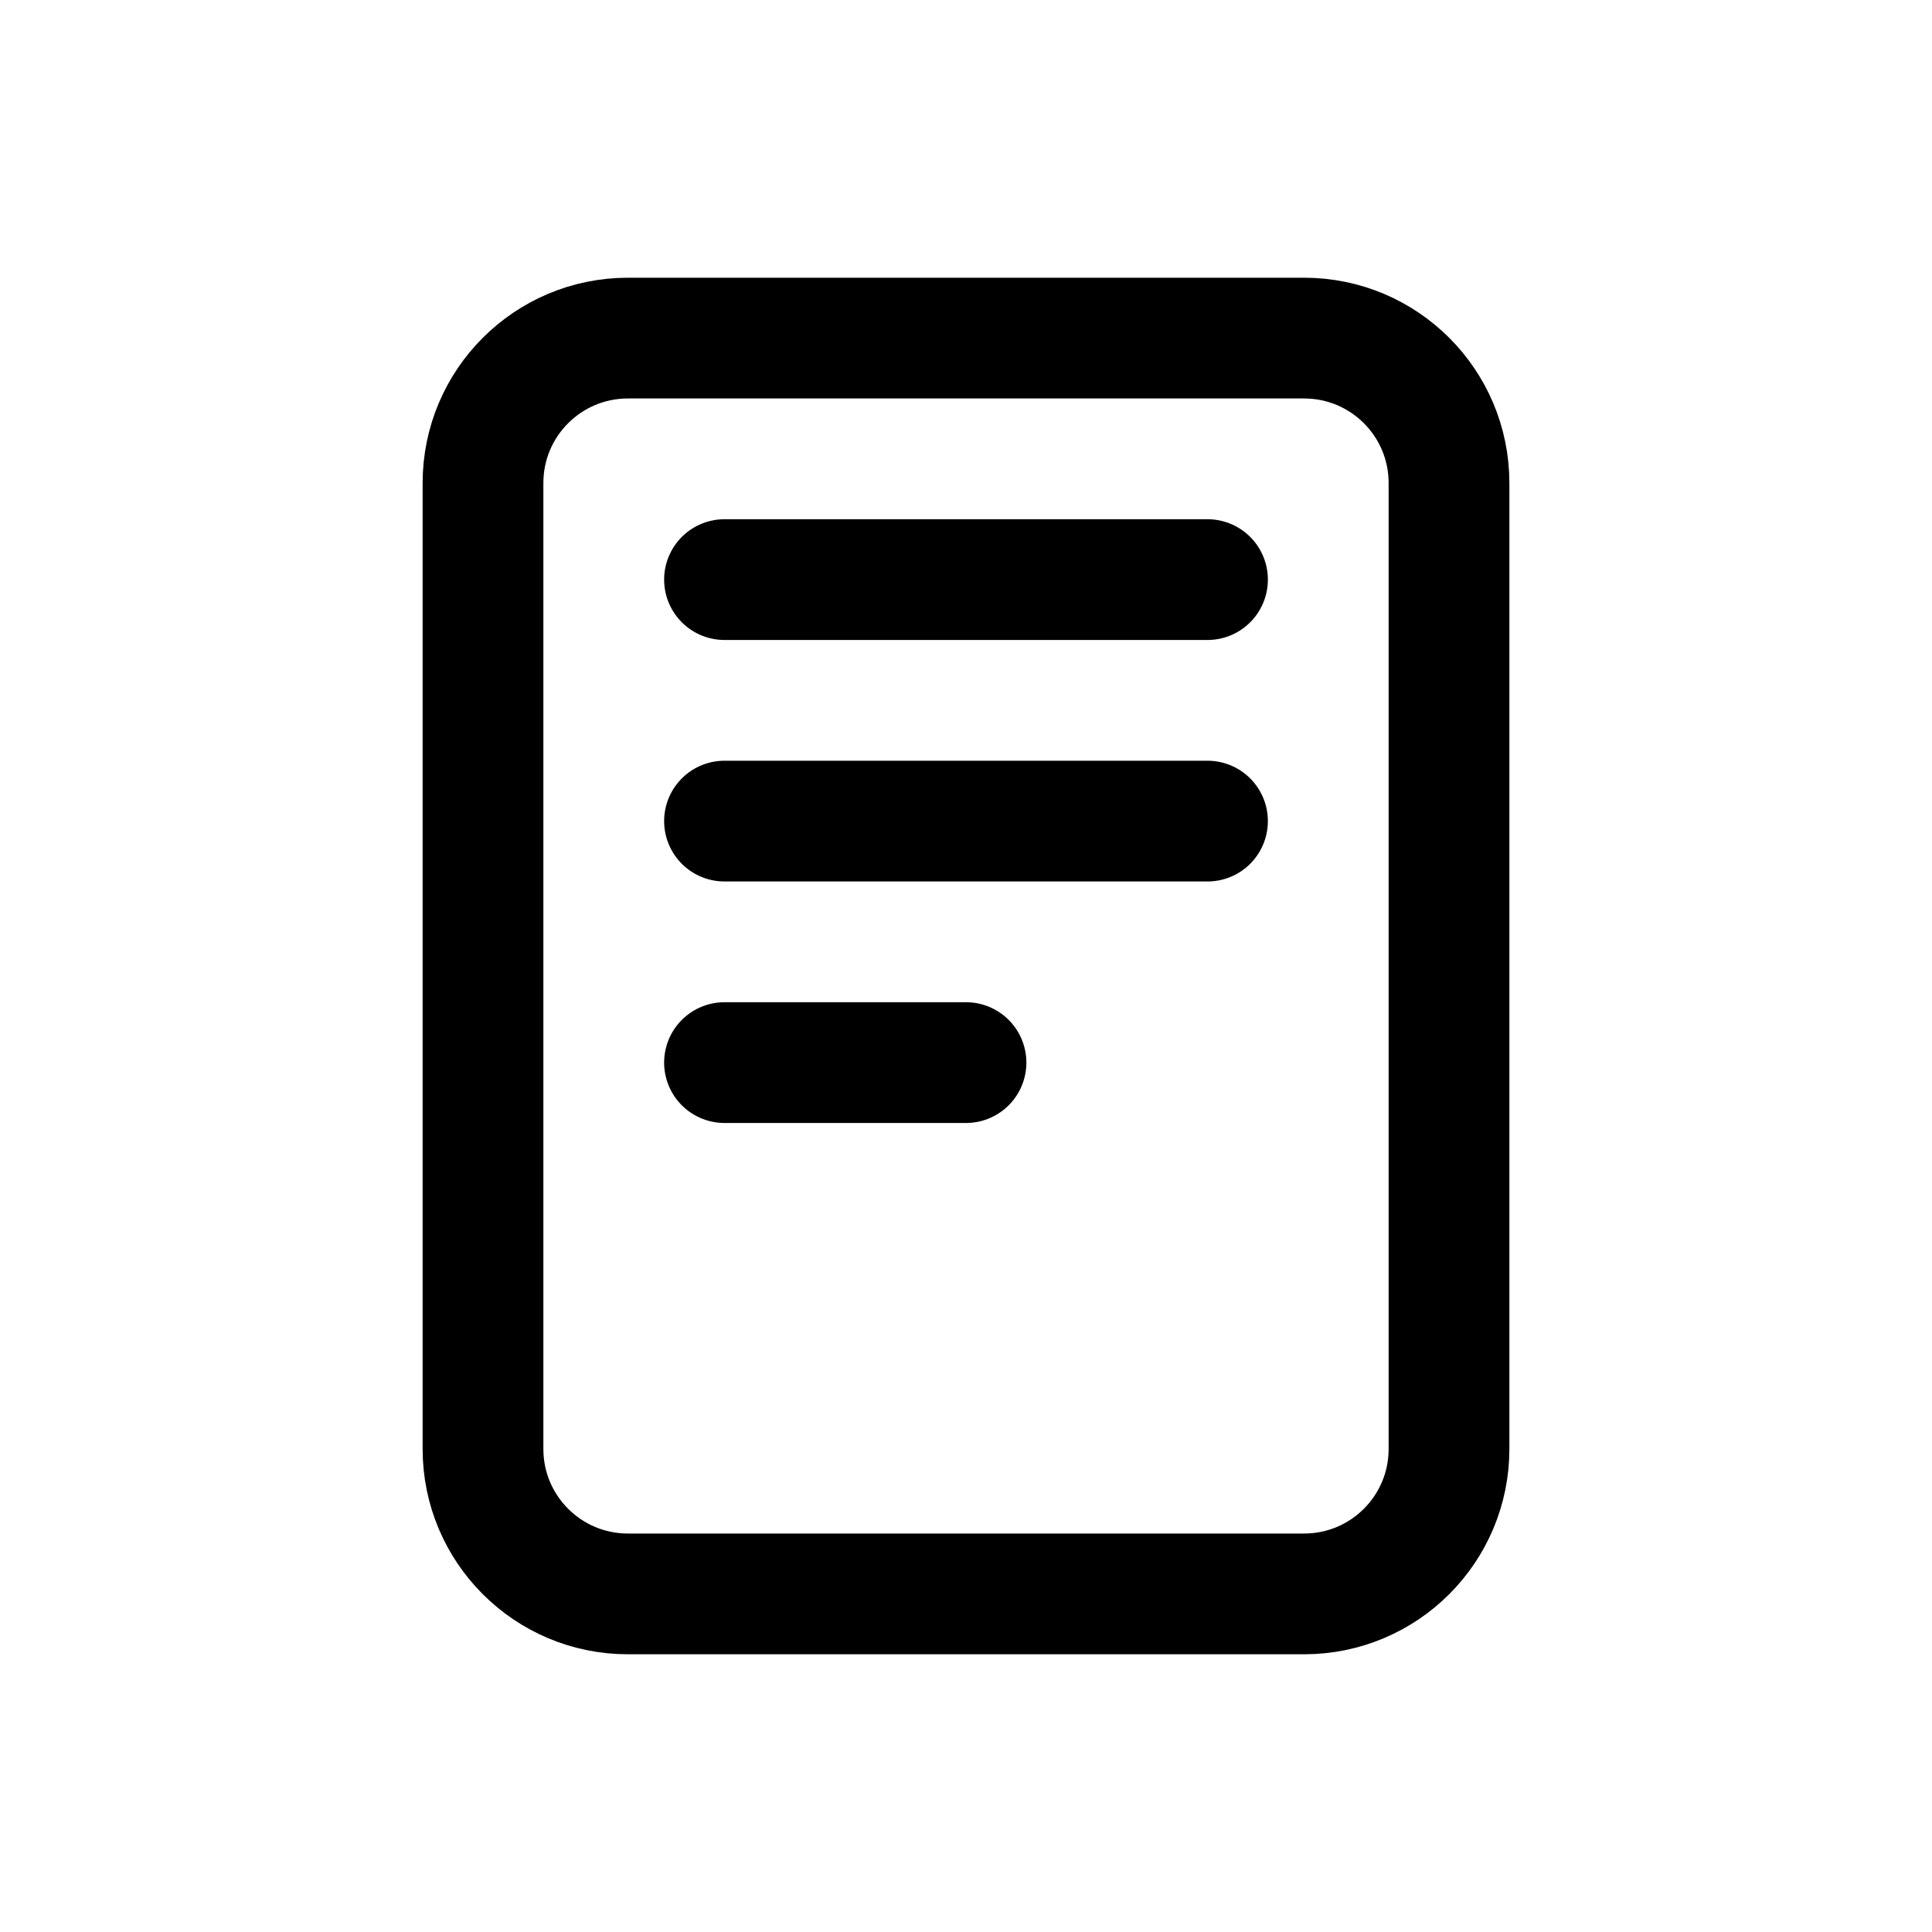 <!-- Generated by IcoMoon.io -->
<svg version="1.1" xmlns="http://www.w3.org/2000/svg" width="40" height="40" viewBox="0 0 40 40">
<title>io-reader-outline</title>
<path fill="none" stroke-linejoin="round" stroke-linecap="butt" stroke-miterlimit="4" stroke-width="2.5" stroke="#000" d="M13 7h14c1.657 0 3 1.343 3 3v20c0 1.657-1.343 3-3 3h-14c-1.657 0-3-1.343-3-3v-20c0-1.657 1.343-3 3-3z"></path>
<path fill="none" stroke-linejoin="round" stroke-linecap="round" stroke-miterlimit="4" stroke-width="2.5" stroke="#000" d="M15 12h10"></path>
<path fill="none" stroke-linejoin="round" stroke-linecap="round" stroke-miterlimit="4" stroke-width="2.5" stroke="#000" d="M15 17h10"></path>
<path fill="none" stroke-linejoin="round" stroke-linecap="round" stroke-miterlimit="4" stroke-width="2.5" stroke="#000" d="M15 22h5"></path>
</svg>
